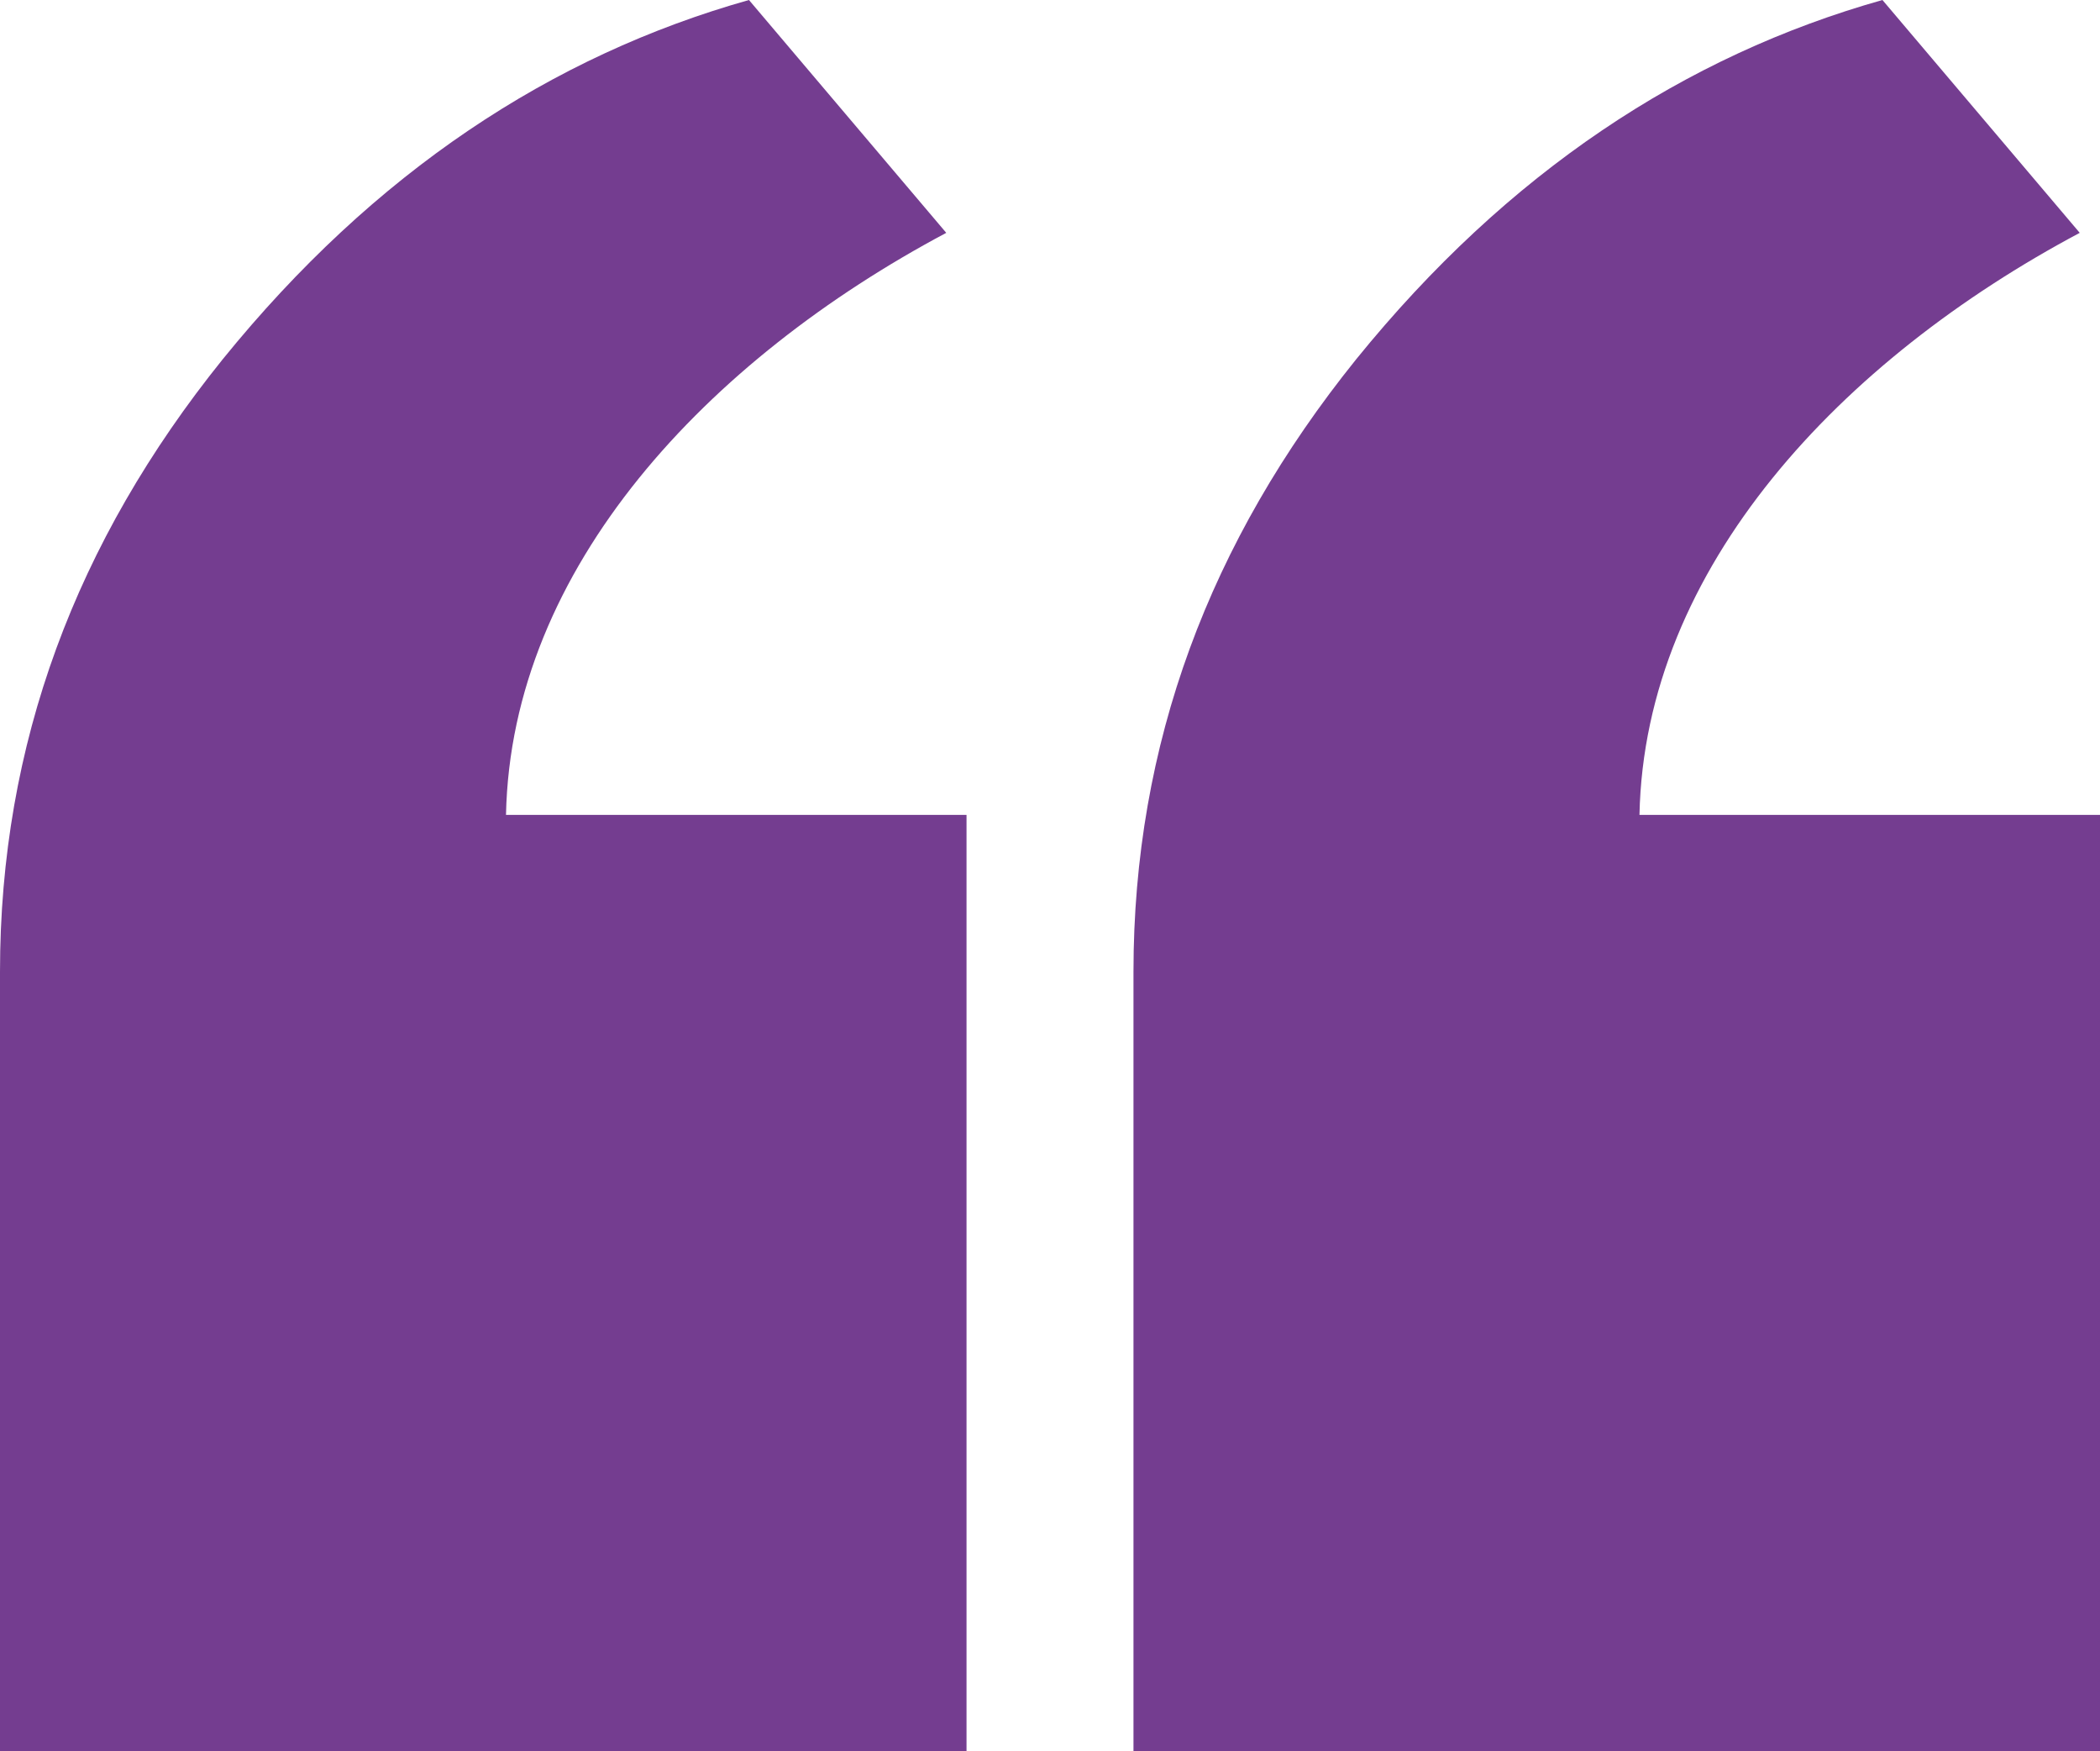 <?xml version="1.0" encoding="utf-8"?>
<!-- Generator: Adobe Illustrator 26.0.3, SVG Export Plug-In . SVG Version: 6.00 Build 0)  -->
<svg version="1.1" id="Layer_1" xmlns="http://www.w3.org/2000/svg" xmlns:xlink="http://www.w3.org/1999/xlink" x="0px" y="0px"
	 viewBox="0 0 20 16.675" style="enable-background:new 0 0 20 16.675;" xml:space="preserve">
<style type="text/css">
	.st0{fill:#743D90;}
</style>
<g>
	<path class="st0" d="M9.012,2.217C6.747,3.422,4.867,5.398,4.819,7.759h4.386v8.916H0V9.253c0-2.169,0.723-4.096,2.12-5.831
		C3.566,1.638,5.253,0.53,7.133,0L9.012,2.217z M19.807,2.217c-2.265,1.205-4.145,3.181-4.193,5.542H20v8.916h-9.205V9.253
		c0-2.169,0.723-4.096,2.12-5.831C14.361,1.638,16.048,0.53,17.928,0L19.807,2.217z"/>
</g>
</svg>
